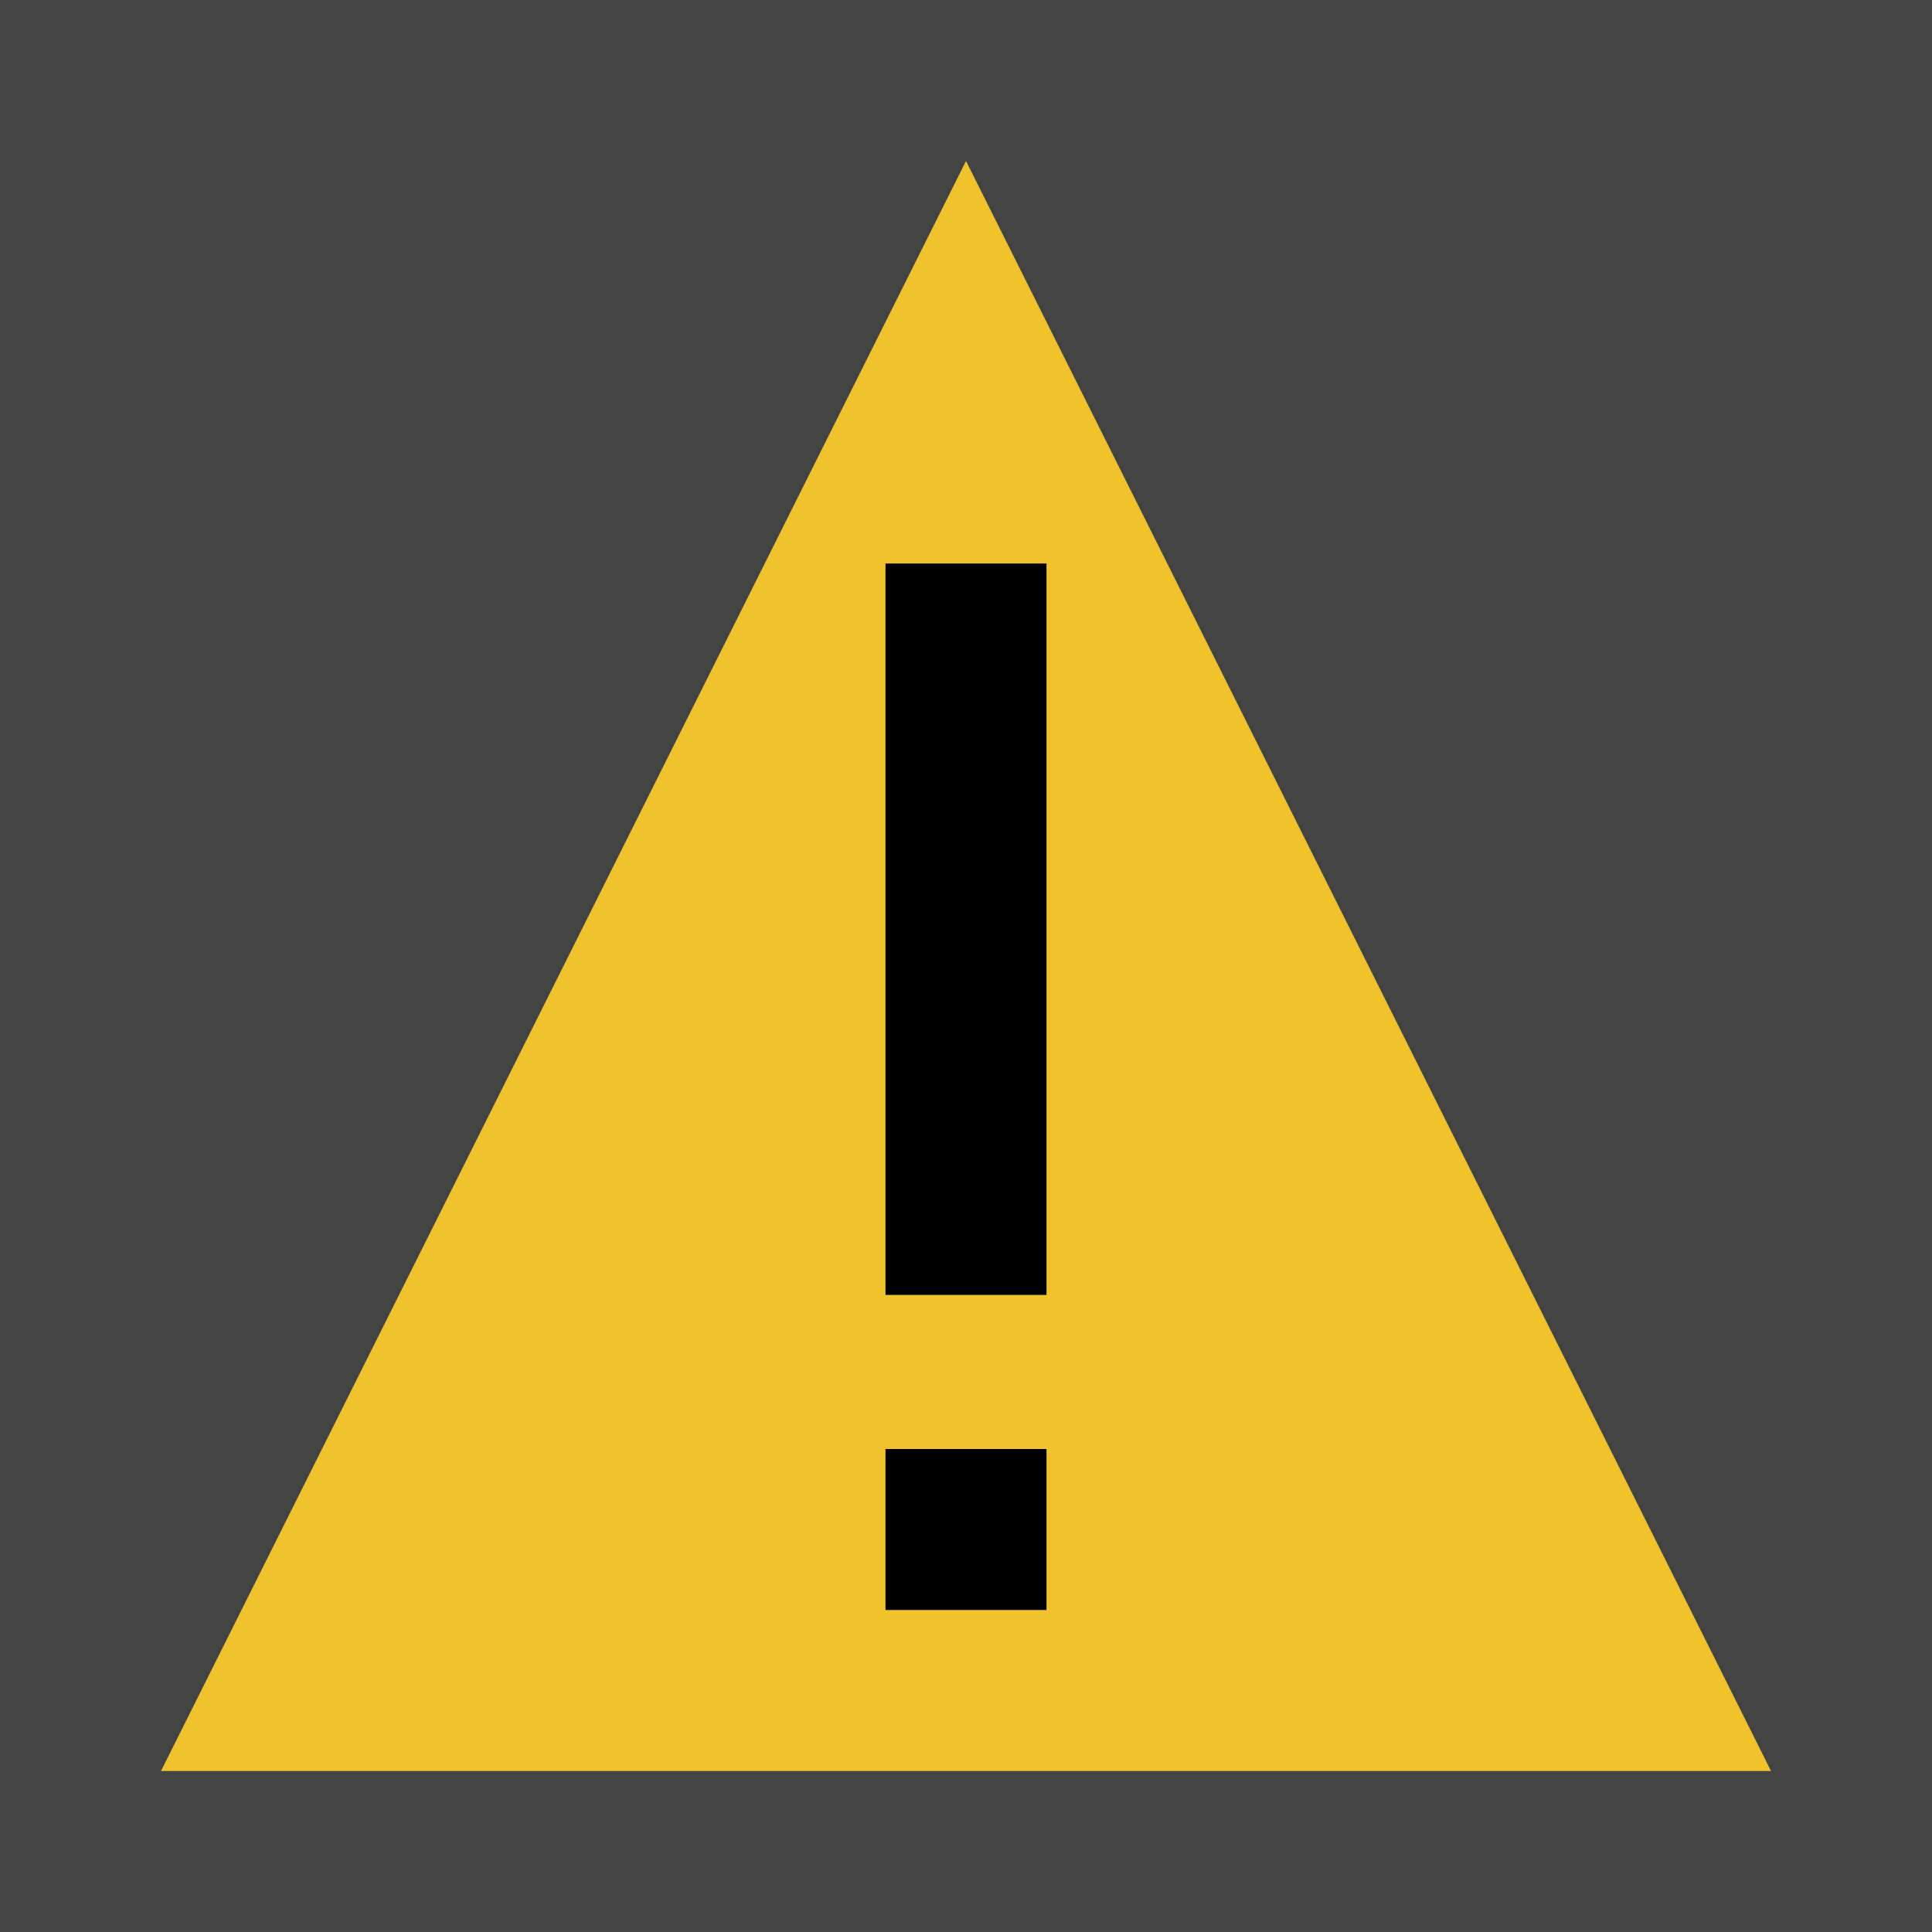 <svg width="24" height="24" viewBox="0 0 24 24" fill="none" xmlns="http://www.w3.org/2000/svg">
<rect width="24" height="24" fill="#444444"/>
<rect x="10" y="6" width="4" height="15" fill="black"/>
<path fill-rule="evenodd" clip-rule="evenodd" d="M12 2L22 22H2L12 2ZM13 20V18H11V20H13ZM13 7H11V16.086H13V7Z" fill="#F0C32D"/>
</svg>
